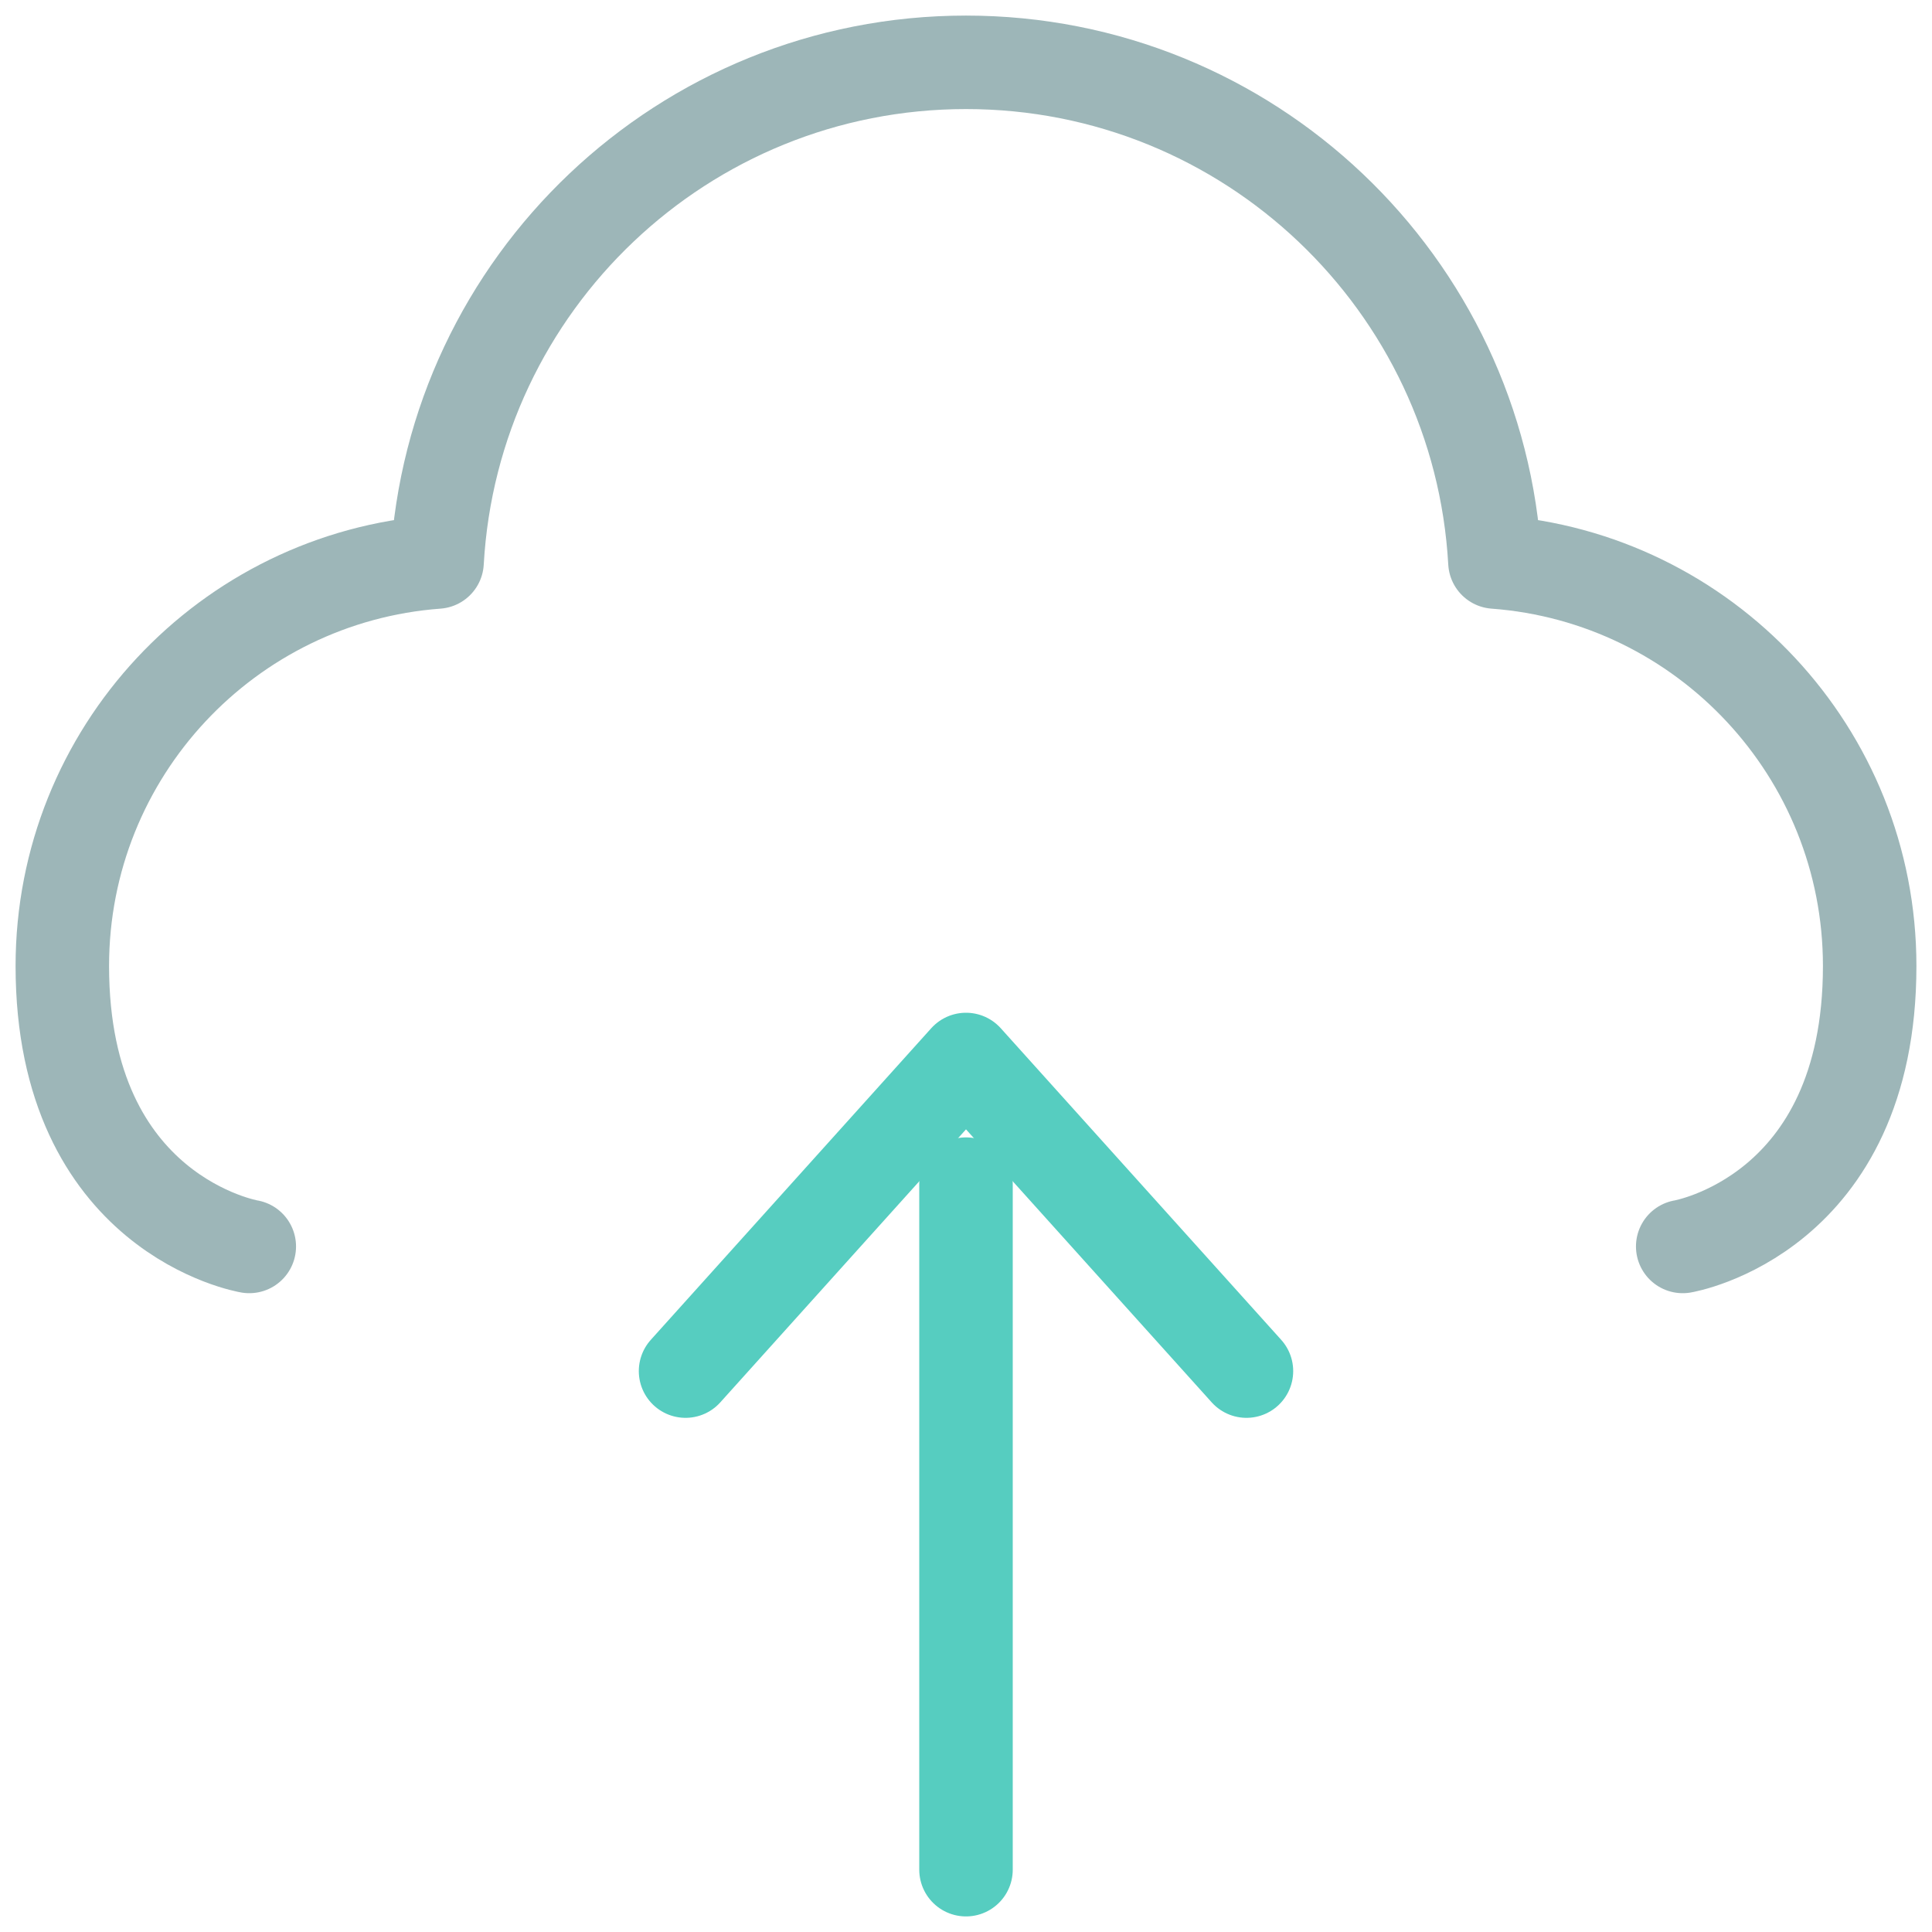 <?xml version="1.0" encoding="UTF-8"?>
<svg width="31px" height="31px" viewBox="0 0 31 31" version="1.1" xmlns="http://www.w3.org/2000/svg" xmlns:xlink="http://www.w3.org/1999/xlink">
    <title>icons/interface/image</title>
    <g id="📥-Content-user-[Desktop]" stroke="none" stroke-width="1" fill="none" fill-rule="evenodd" stroke-linecap="round" stroke-linejoin="round">
        <g id="download-content--upload-status--1v1" transform="translate(-284, -418)" stroke-width="1.5">
            <g id="Group-2" transform="translate(164, 349)">
                <g id="content" transform="translate(16, 60)">
                    <g id="upload-cloud" transform="translate(105, 10)">
                        <path d="M3,19 C3,19 0,18.5 0,14.5 C0,11.074 2.651,8.267 6.013,8.018 C6.263,3.548 9.967,0 14.5,0 C19.033,0 22.737,3.548 22.987,8.018 C26.349,8.267 29,11.074 29,14.5 C29,18.5 26,19 26,19" id="Path" stroke="#9DB6B8"></path>
                        <polyline id="Path" stroke="#56CDC0" points="19 21 14.5 16 10 21"></polyline>
                        <line x1="14.5" y1="29" x2="14.5" y2="18" id="Path" stroke="#56CDC0"></line>
                    </g>
                </g>
            </g>
        </g>
    </g>
</svg>